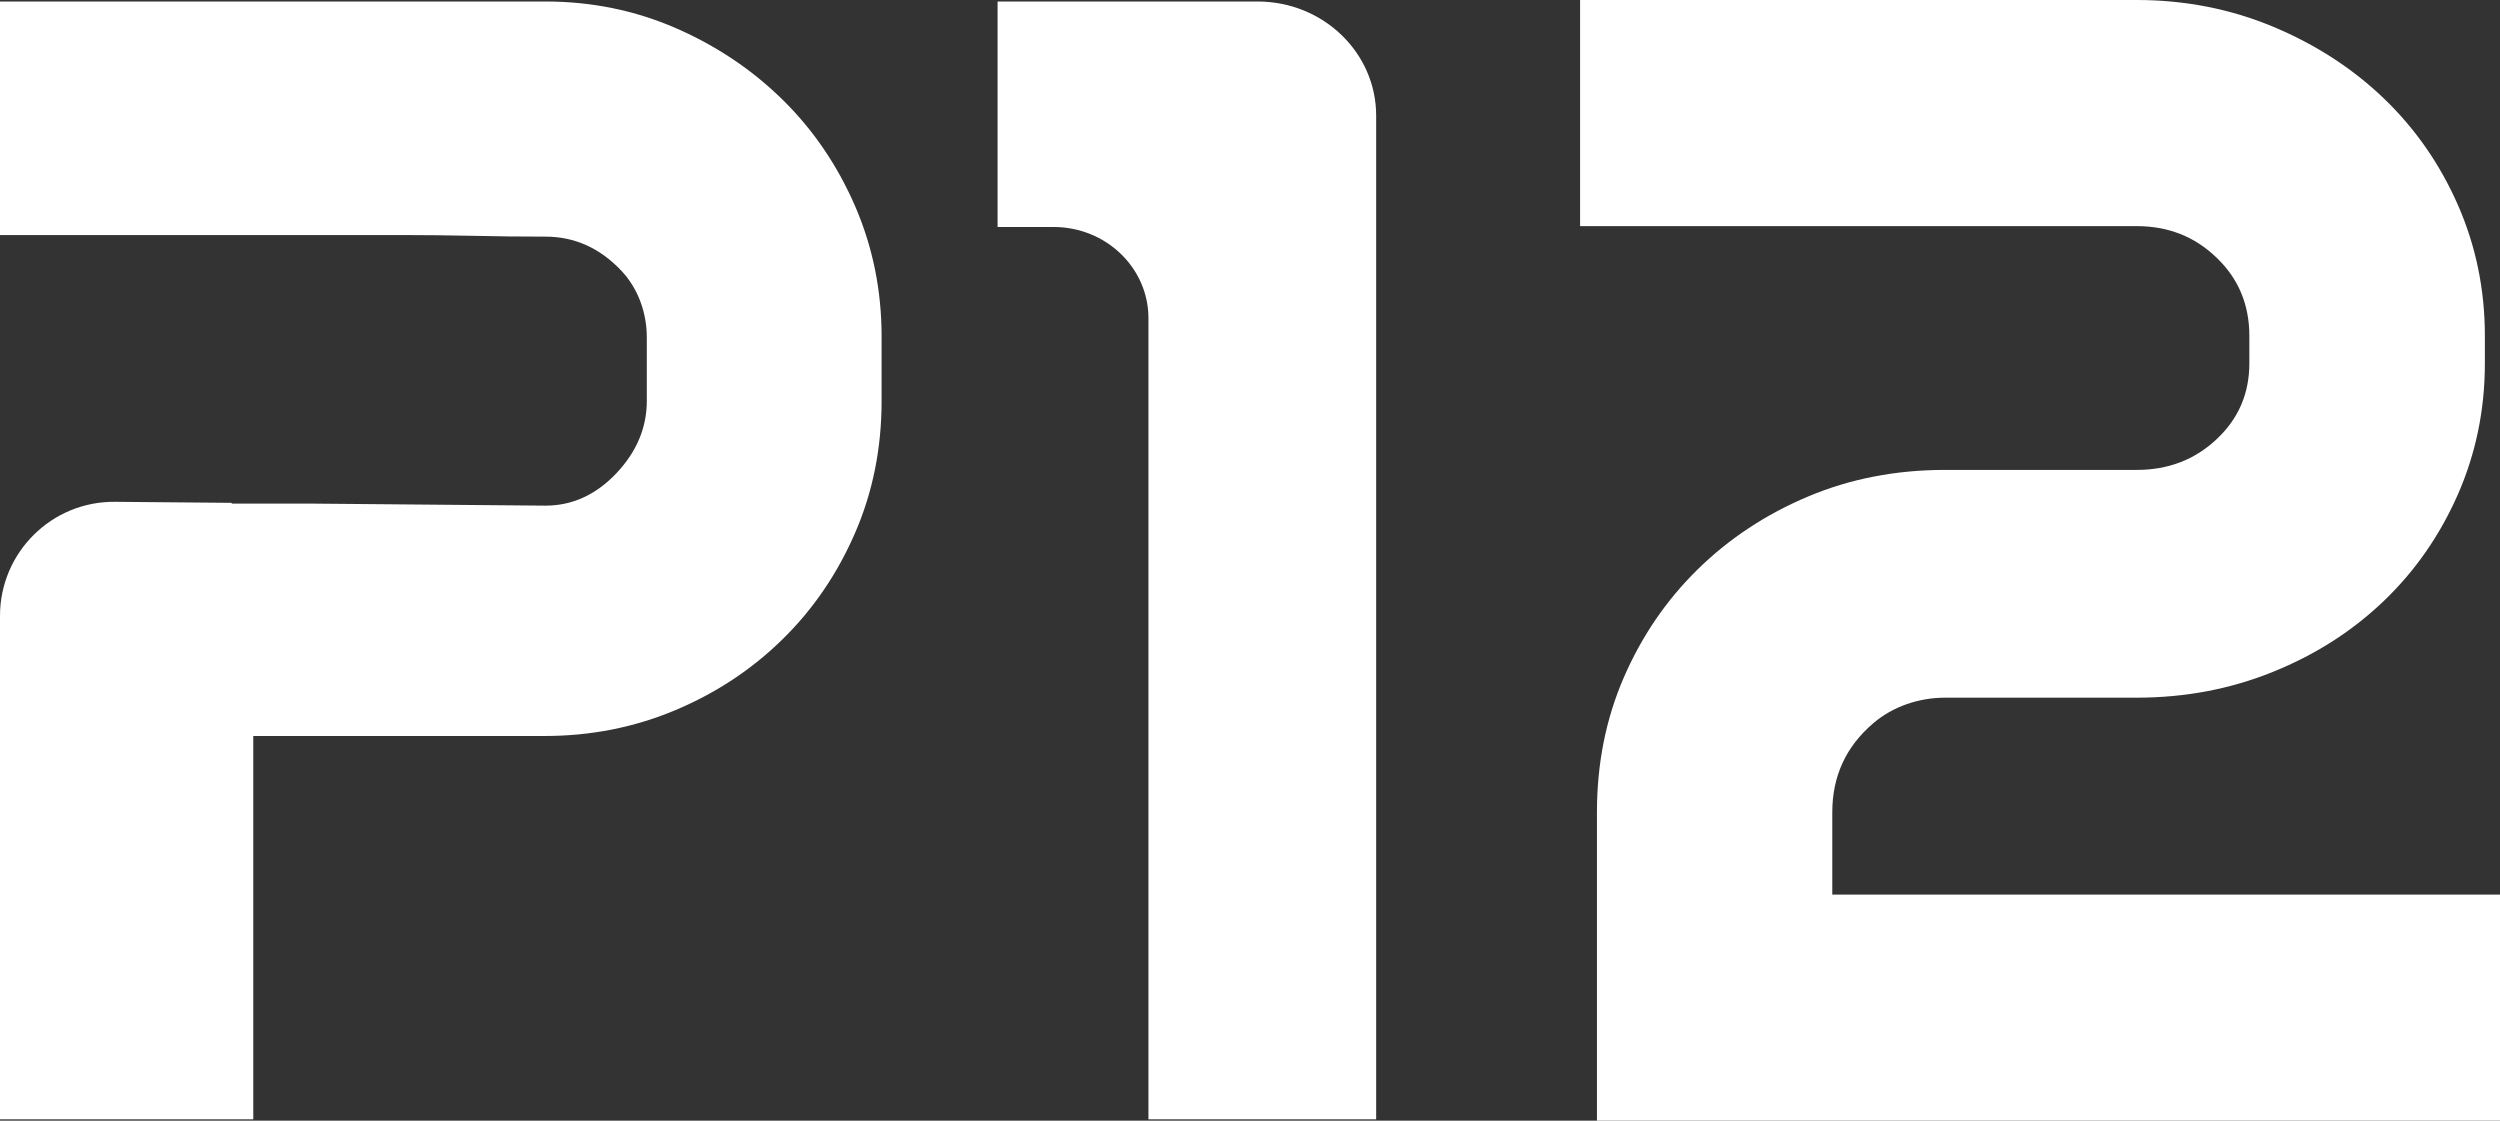 <svg width="58" height="26" viewBox="0 0 58 26" fill="none" xmlns="http://www.w3.org/2000/svg">
<rect x="0" y="0" width="58" height="26" fill="#333333" stroke="none"/>
<path d="M23.145 0.035H29.176C30.695 0.035 31.927 1.22 31.927 2.682V25.968H26.644V7.383C26.644 6.214 25.659 5.266 24.442 5.266H23.144V0.035H23.145Z" fill="white"/>
<path d="M5.876 17.075H12.634C13.706 17.075 14.717 16.875 15.665 16.477C16.612 16.079 17.442 15.531 18.153 14.833C18.865 14.136 19.425 13.314 19.836 12.368C20.248 11.42 20.453 10.4 20.453 9.303V7.807C20.453 6.736 20.248 5.729 19.838 4.781C19.427 3.835 18.868 3.013 18.159 2.316C17.45 1.618 16.623 1.064 15.678 0.652C14.732 0.241 13.723 0.035 12.655 0.035H0V5.453H9.332C9.88 5.453 10.427 5.46 10.976 5.471C11.523 5.484 12.083 5.49 12.655 5.49C13.327 5.49 13.912 5.751 14.41 6.275C14.804 6.689 15.006 7.256 15.006 7.828V9.301C15.006 9.923 14.768 10.486 14.297 10.983C13.823 11.481 13.276 11.731 12.653 11.731L7.168 11.683H5.376V11.666L2.666 11.642C1.198 11.629 0 12.818 0 14.289V25.968H5.876V17.075Z" fill="white"/>
<path d="M42.509 20.756V18.846C42.509 18.009 42.826 17.319 43.46 16.779C43.917 16.388 44.519 16.186 45.13 16.186H49.572C50.689 16.186 51.743 15.988 52.732 15.587C53.721 15.189 54.577 14.639 55.308 13.939C56.036 13.24 56.608 12.416 57.025 11.466C57.44 10.517 57.649 9.506 57.649 8.431V7.794C57.649 6.721 57.442 5.71 57.025 4.759C56.608 3.809 56.036 2.986 55.308 2.286C54.579 1.586 53.721 1.031 52.732 0.618C51.743 0.207 50.691 0 49.572 0H36.658V5.246H49.572C50.3 5.246 50.917 5.488 51.424 5.977C51.932 6.463 52.185 7.069 52.185 7.792V8.429C52.185 9.129 51.932 9.717 51.424 10.191C50.917 10.667 50.3 10.902 49.572 10.902H45.124C43.979 10.902 42.92 11.109 41.945 11.52C40.969 11.931 40.117 12.494 39.39 13.206C38.662 13.919 38.09 14.756 37.673 15.716C37.256 16.677 37.049 17.721 37.049 18.844V26H42.488H42.509H58V20.755H42.509V20.756Z" fill="white"/>
</svg>
